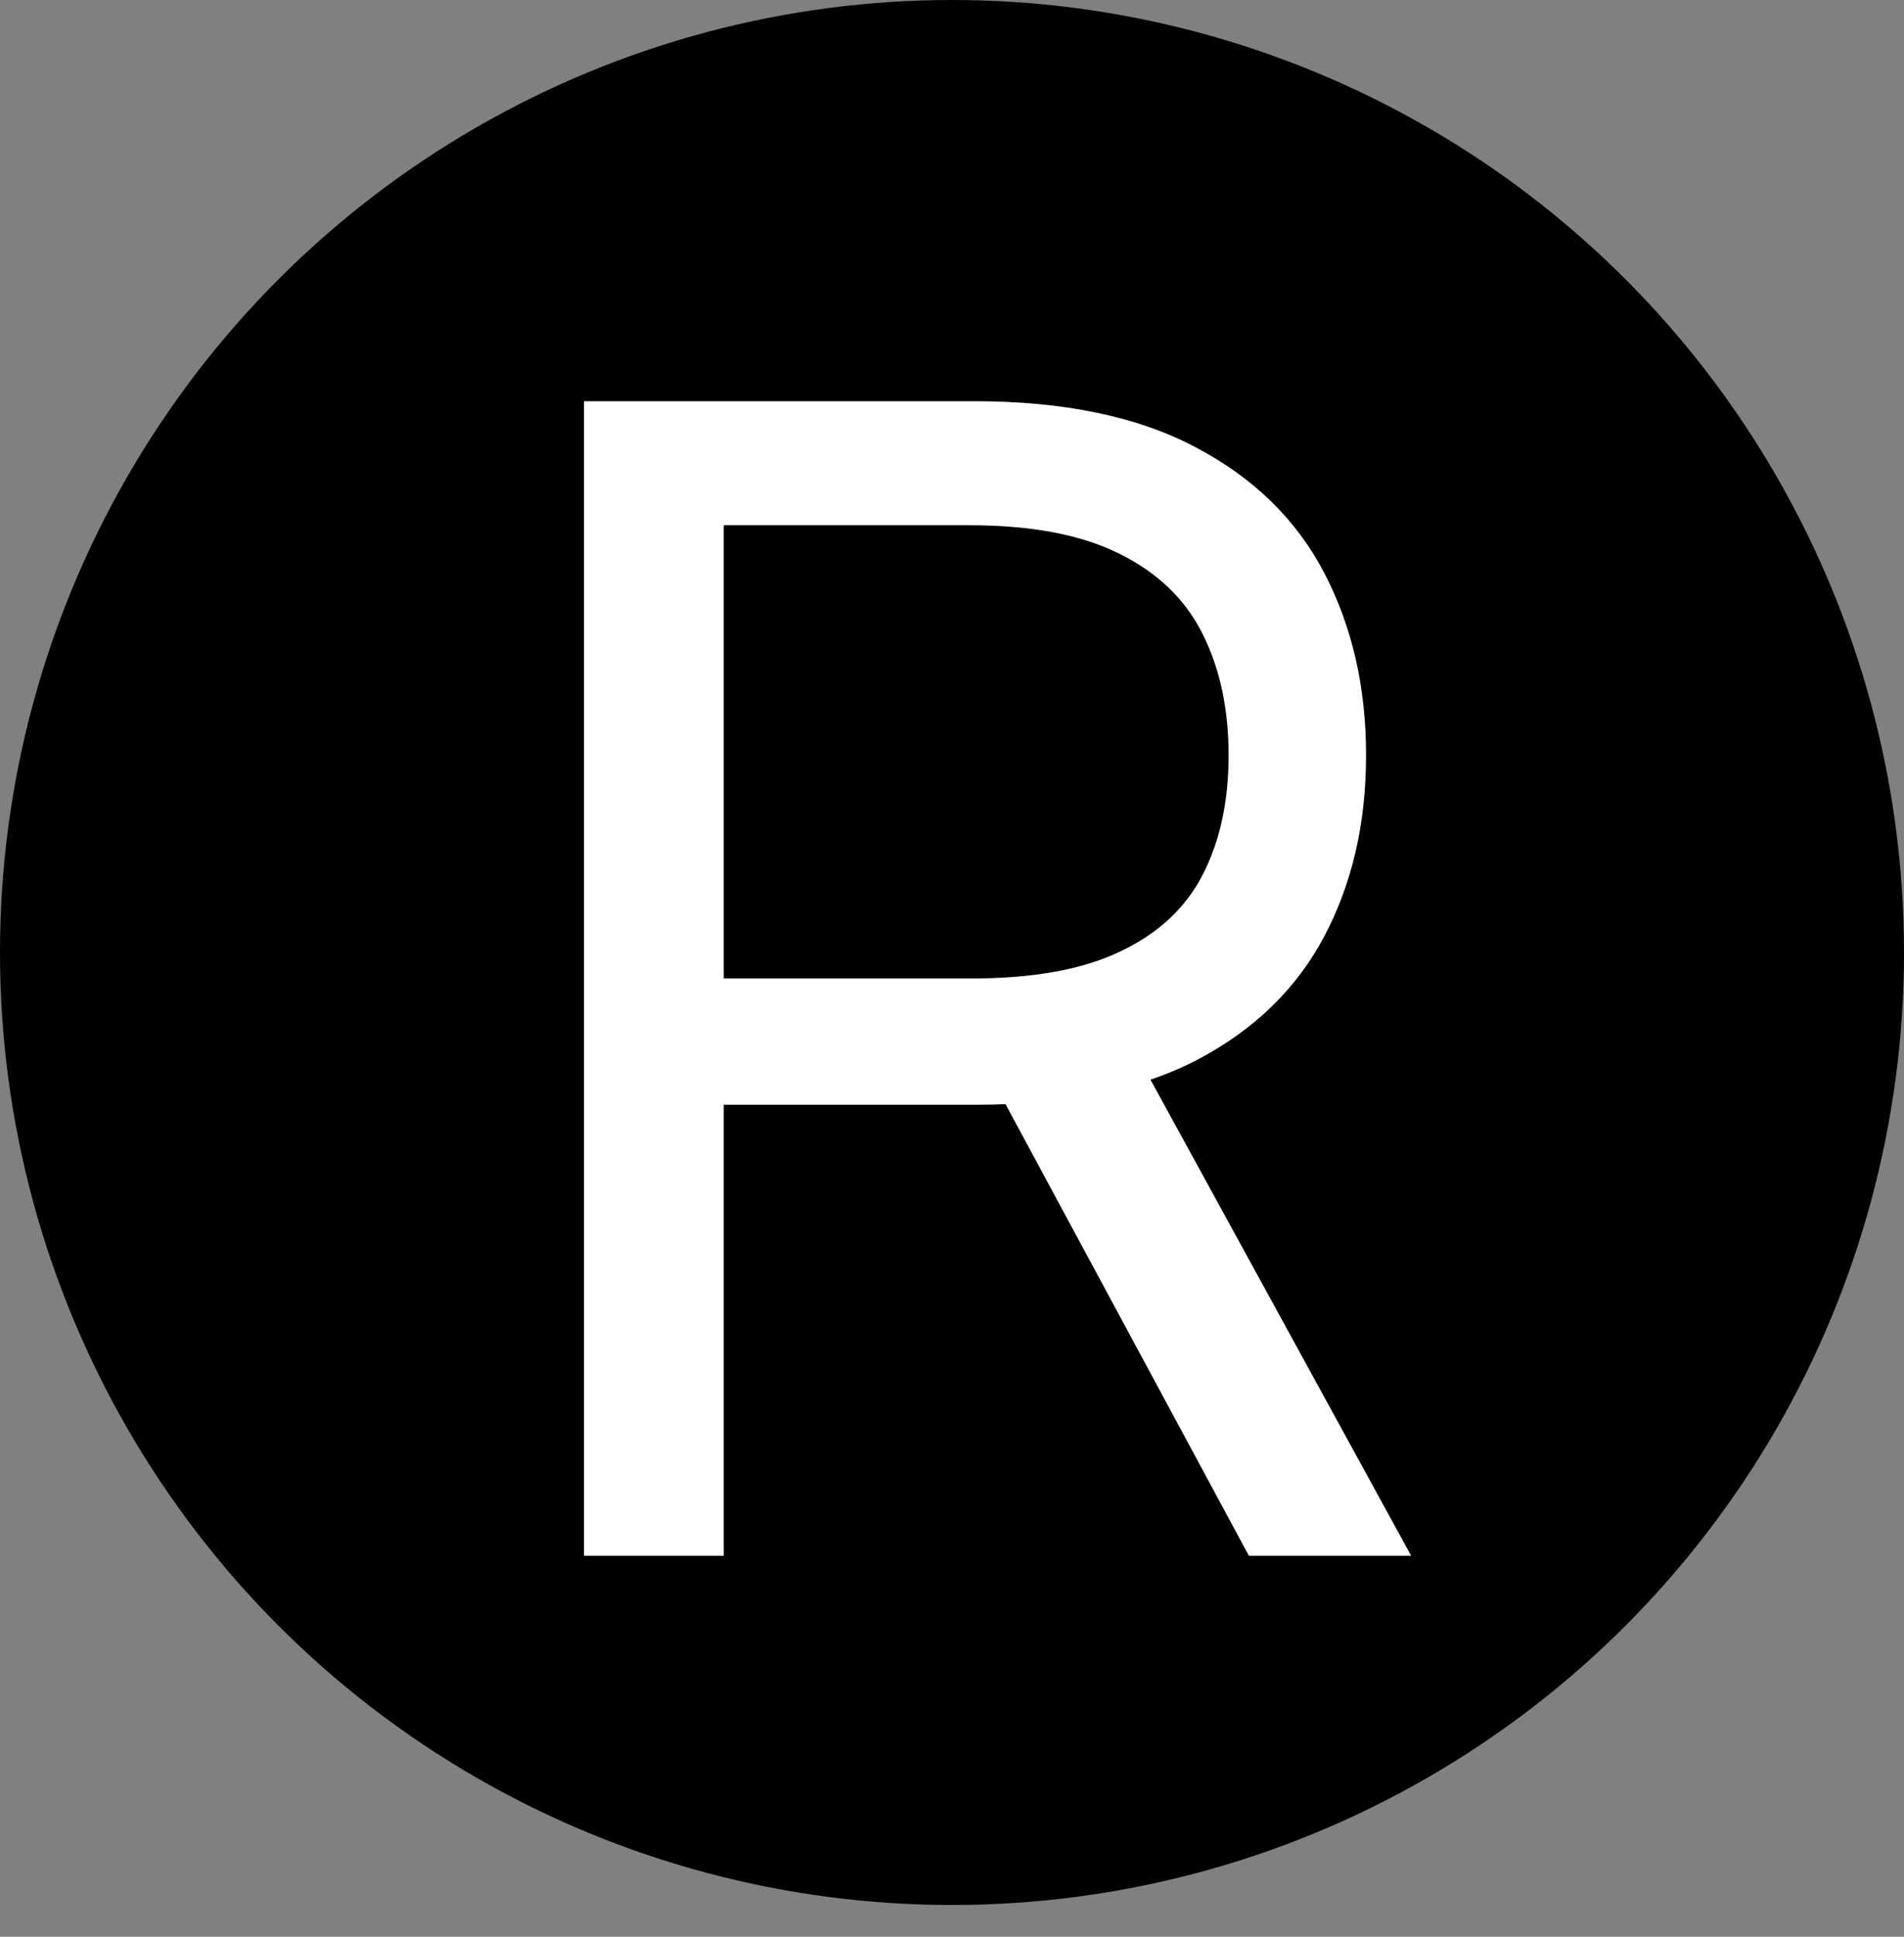<svg width="60" height="61" viewBox="0 0 60 61" fill="none" xmlns="http://www.w3.org/2000/svg">
<rect x="0" y="0" width="60" height="61" fill="#808080" stroke="none"/>
<circle cx="30" cy="30" r="30" fill="black"/>
<path d="M19.209 14.963L20.623 16.377L19.916 17.084L18.502 15.67L19.209 14.963Z" fill="black"/>
<path d="M17 15H19V16H17V15Z" fill="black"/>
<path d="M18.403 49V12.636H30.69C33.531 12.636 35.863 13.122 37.686 14.092C39.509 15.051 40.858 16.371 41.734 18.052C42.61 19.733 43.048 21.644 43.048 23.787C43.048 25.93 42.61 27.829 41.734 29.486C40.858 31.144 39.515 32.446 37.704 33.393C35.893 34.328 33.579 34.795 30.761 34.795H20.818V30.818H30.619C32.561 30.818 34.123 30.534 35.307 29.966C36.502 29.398 37.367 28.593 37.899 27.551C38.444 26.498 38.716 25.243 38.716 23.787C38.716 22.331 38.444 21.058 37.899 19.97C37.355 18.88 36.485 18.04 35.289 17.448C34.093 16.845 32.513 16.543 30.548 16.543H22.807V49H18.403ZM35.52 32.665L44.469 49H39.355L30.548 32.665H35.52Z" fill="white"/>
</svg>
